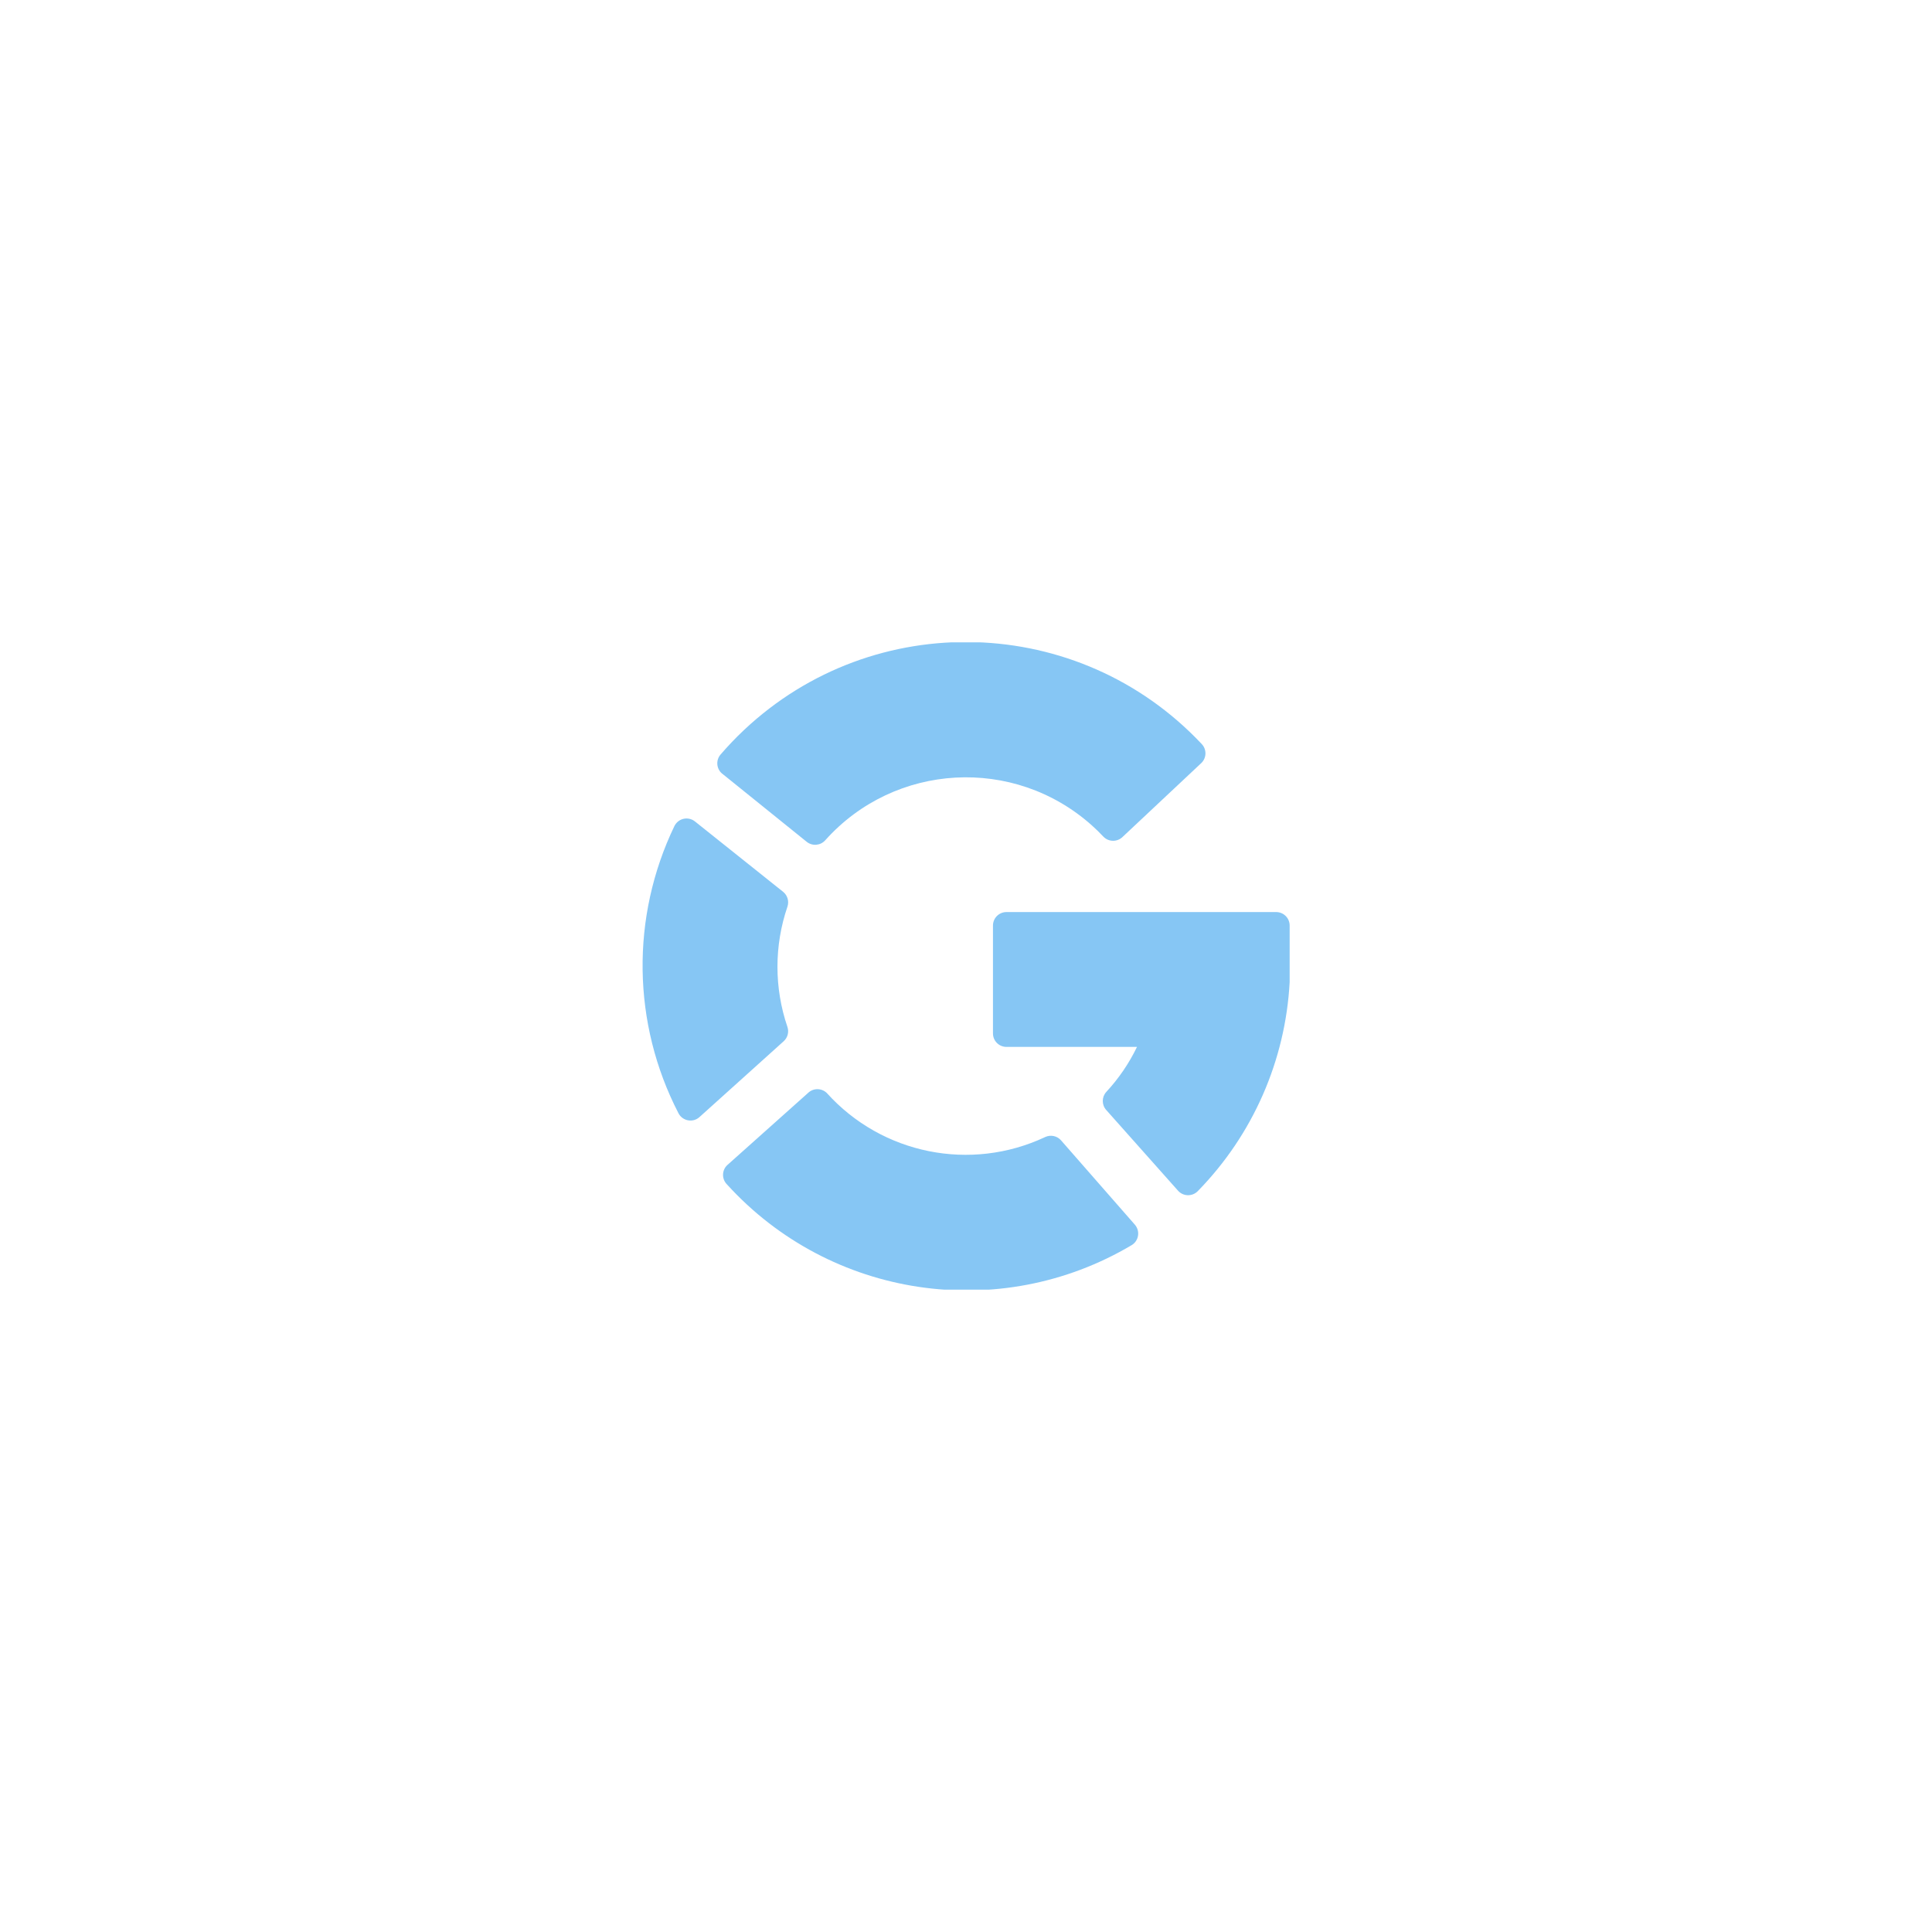 <svg width="97" height="97" viewBox="0 0 97 97" fill="none" xmlns="http://www.w3.org/2000/svg">
<g filter="url(#filter0_dd_5_34)">
<path d="M16 48.5C16 30.551 30.551 16 48.5 16C66.449 16 81 30.551 81 48.5C81 66.449 66.449 81 48.5 81C30.551 81 16 66.449 16 48.5Z" fill="white"/>
<g clip-path="url(#clip0_5_34)">
<path d="M40.51 42.271C40.791 42.49 41.193 42.455 41.431 42.19C44.92 38.285 50.912 37.95 54.816 41.438C55.02 41.621 55.218 41.813 55.406 42.014C55.669 42.279 56.098 42.28 56.364 42.018C56.365 42.016 56.366 42.015 56.368 42.014L60.322 38.303C60.587 38.04 60.589 37.611 60.326 37.346C60.325 37.344 60.323 37.343 60.322 37.342C54.169 30.809 43.884 30.502 37.351 36.655C36.938 37.044 36.547 37.454 36.177 37.883C35.933 38.168 35.966 38.594 36.25 38.838C36.27 38.856 36.291 38.87 36.312 38.885L40.51 42.271ZM39.346 52.278C39.546 52.098 39.621 51.816 39.535 51.56C38.867 49.602 38.867 47.479 39.535 45.521C39.626 45.251 39.539 44.955 39.319 44.776L34.891 41.242C34.598 41.009 34.172 41.057 33.939 41.35C33.909 41.388 33.883 41.428 33.861 41.472C31.661 46.045 31.735 51.386 34.065 55.894C34.237 56.225 34.645 56.355 34.977 56.184C35.029 56.157 35.078 56.123 35.121 56.083L39.346 52.278ZM64.75 46.469C64.75 46.095 64.447 45.792 64.073 45.792H50.531C50.157 45.792 49.854 46.095 49.854 46.469V51.885C49.854 52.259 50.157 52.562 50.531 52.562H57.085C56.686 53.389 56.166 54.151 55.542 54.824C55.309 55.081 55.309 55.474 55.542 55.731L59.157 59.794C59.413 60.067 59.841 60.081 60.115 59.825C60.126 59.815 60.136 59.805 60.146 59.794C62.902 56.974 64.537 53.249 64.75 49.312V46.469ZM53.267 57.248C53.069 57.027 52.751 56.962 52.481 57.085C48.738 58.849 44.282 57.951 41.513 54.878C41.25 54.62 40.827 54.62 40.565 54.878L36.502 58.507C36.237 58.77 36.235 59.199 36.498 59.465C36.499 59.466 36.501 59.467 36.502 59.469C41.691 65.177 50.179 66.451 56.815 62.516C57.136 62.325 57.241 61.909 57.05 61.588C57.029 61.551 57.004 61.518 56.977 61.486L53.267 57.248Z" fill="#86C6F4"/>
</g>
</g>
<defs>
<filter id="filter0_dd_5_34" x="0" y="0" width="97" height="97" filterUnits="userSpaceOnUse" color-interpolation-filters="sRGB">
<feFlood flood-opacity="0" result="BackgroundImageFix"/>
<feColorMatrix in="SourceAlpha" type="matrix" values="0 0 0 0 0 0 0 0 0 0 0 0 0 0 0 0 0 0 127 0" result="hardAlpha"/>
<feOffset dx="4" dy="4"/>
<feGaussianBlur stdDeviation="6"/>
<feColorMatrix type="matrix" values="0 0 0 0 0.733 0 0 0 0 0.765 0 0 0 0 0.808 0 0 0 0.6 0"/>
<feBlend mode="normal" in2="BackgroundImageFix" result="effect1_dropShadow_5_34"/>
<feColorMatrix in="SourceAlpha" type="matrix" values="0 0 0 0 0 0 0 0 0 0 0 0 0 0 0 0 0 0 127 0" result="hardAlpha"/>
<feOffset dx="-4" dy="-4"/>
<feGaussianBlur stdDeviation="6"/>
<feColorMatrix type="matrix" values="0 0 0 0 0.992 0 0 0 0 1 0 0 0 0 1 0 0 0 0.8 0"/>
<feBlend mode="normal" in2="effect1_dropShadow_5_34" result="effect2_dropShadow_5_34"/>
<feBlend mode="normal" in="SourceGraphic" in2="effect2_dropShadow_5_34" result="shape"/>
</filter>
<clipPath id="clip0_5_34">
<rect width="32.5" height="32.5" fill="white" transform="translate(32.25 32.25)"/>
</clipPath>
</defs>
</svg>
